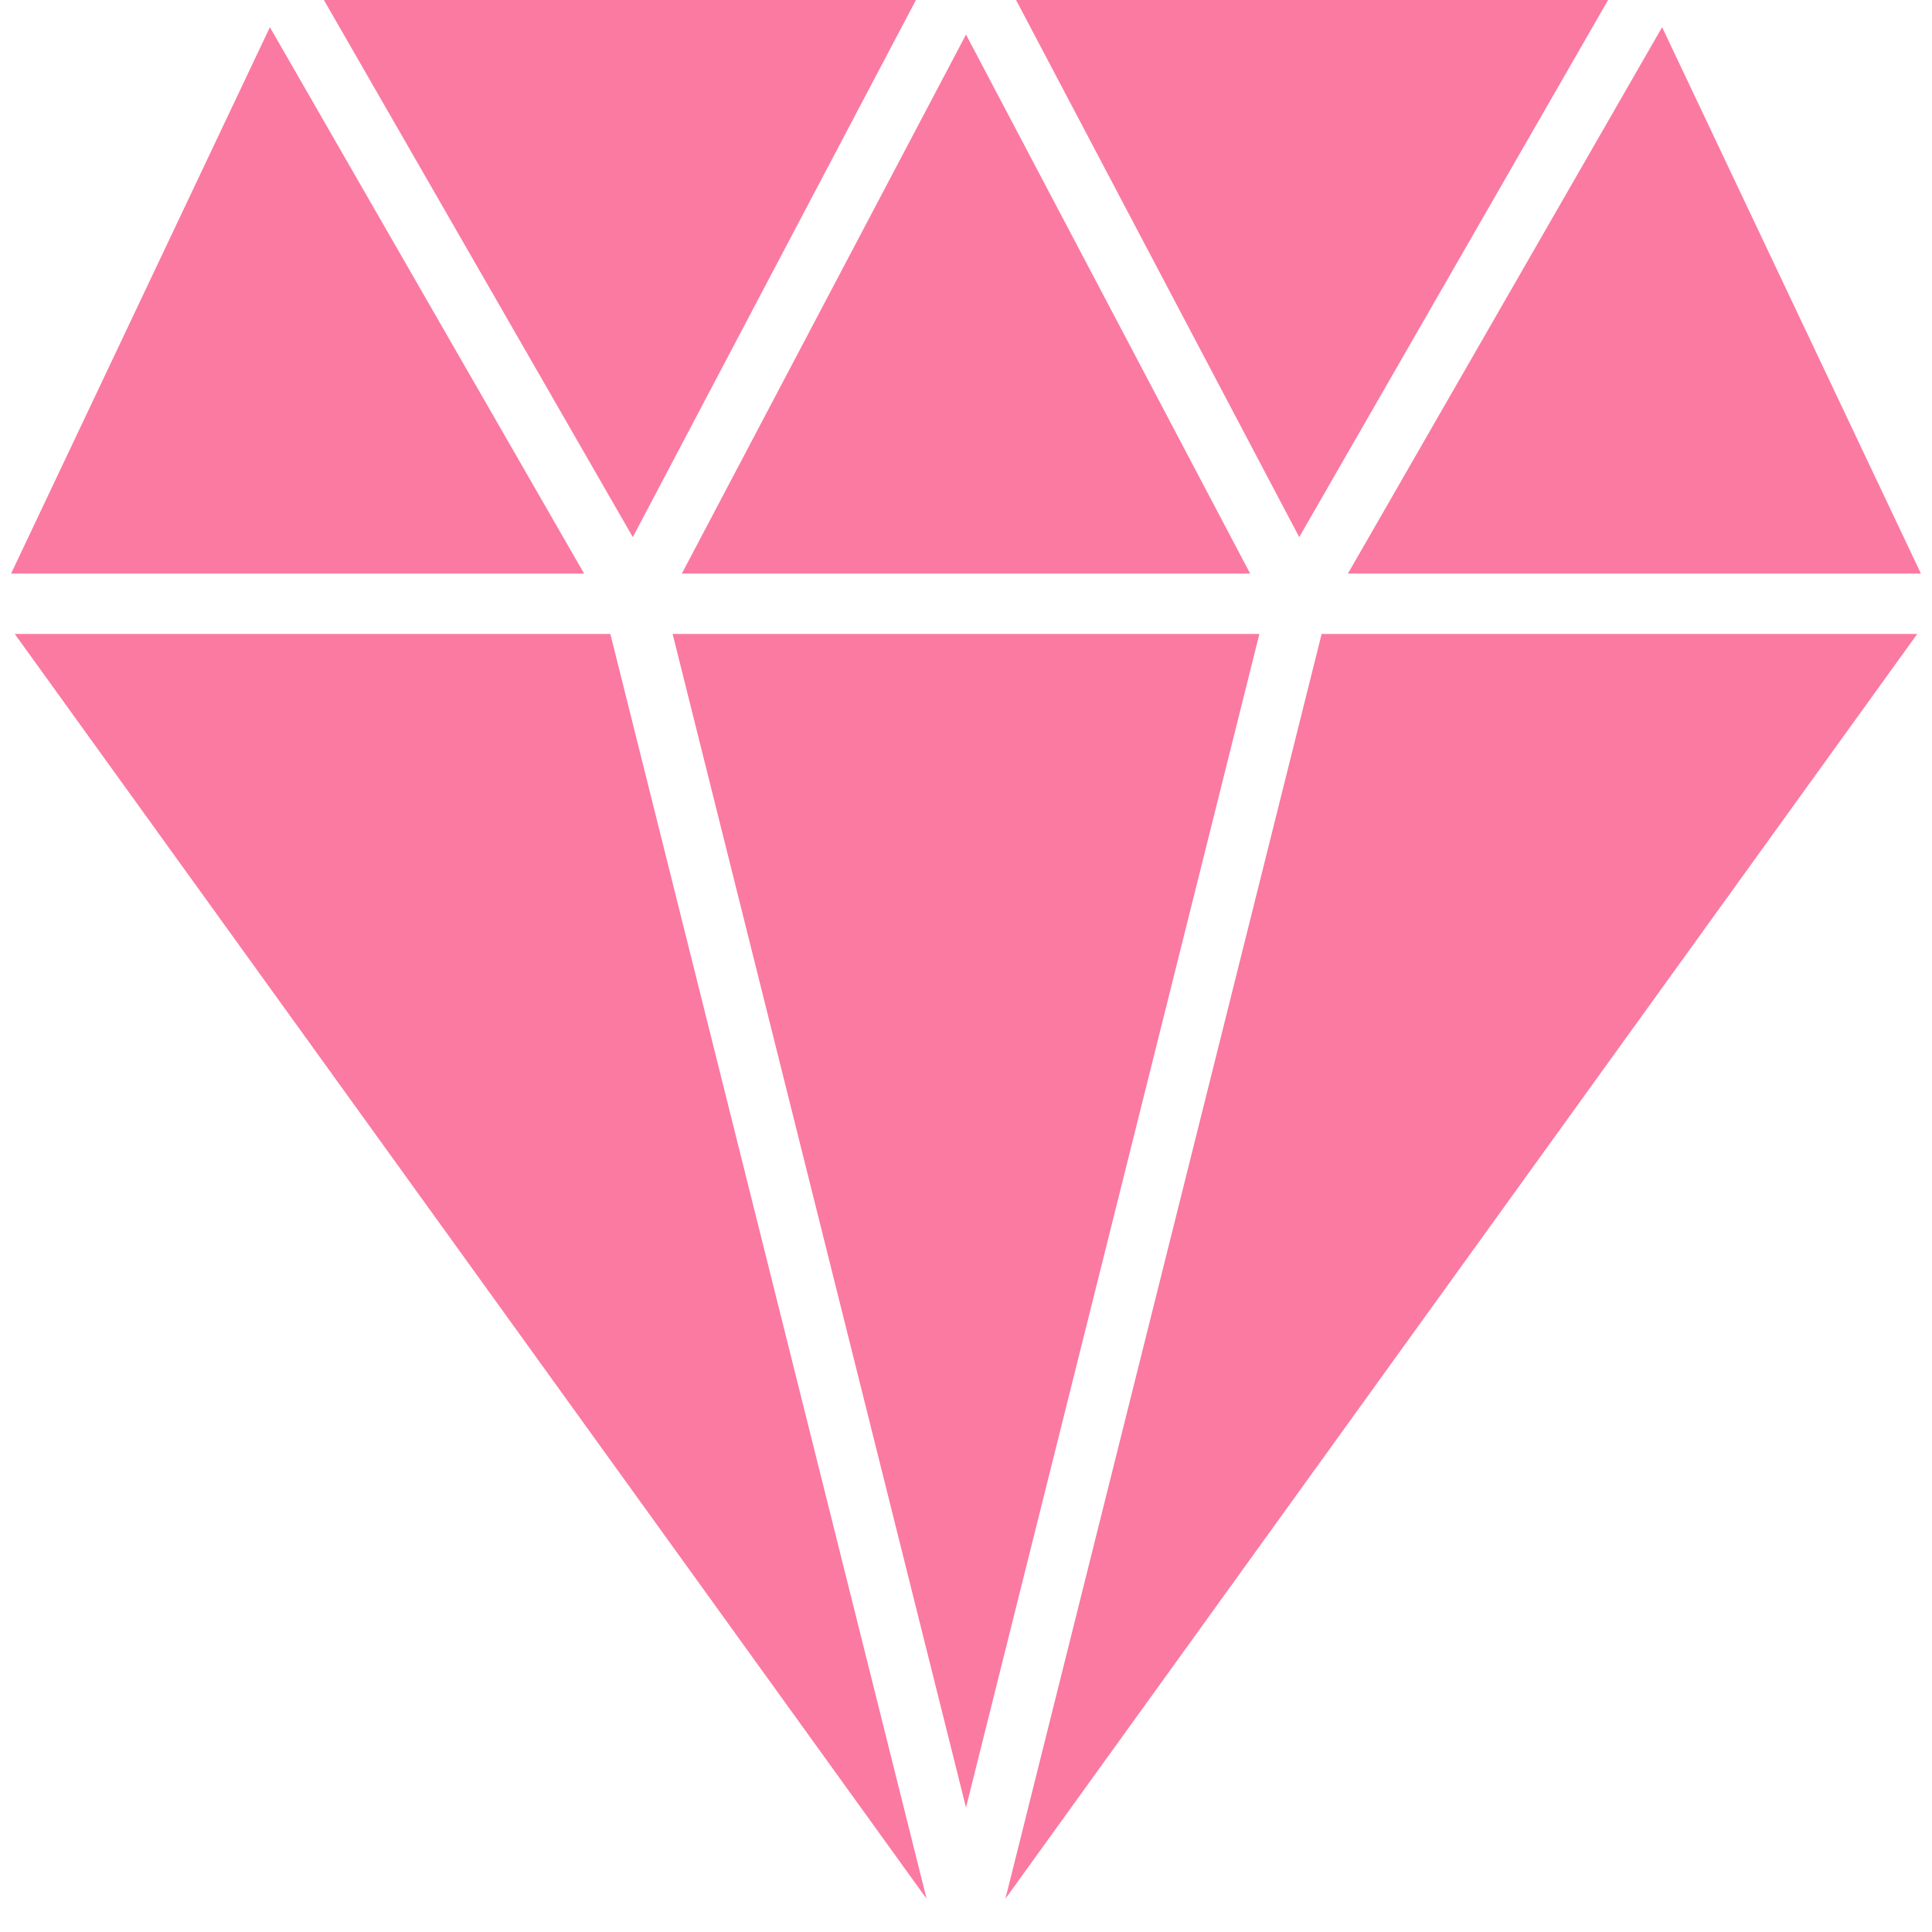 <svg width="65" height="65" viewBox="0 0 65 65" fill="none" xmlns="http://www.w3.org/2000/svg">
<path d="M22.94 19.297H42.06L32.5 1.163L22.94 19.297Z" fill="#FB7AA1"/>
<path d="M34.184 0L43.711 18.071L54.103 0H34.184Z" fill="#FB7AA1"/>
<path d="M42.371 21.328H22.629L32.5 60.813L42.371 21.328Z" fill="#FB7AA1"/>
<path d="M19.651 19.297L9.08 0.915L0.373 19.297H19.651Z" fill="#FB7AA1"/>
<path d="M44.465 21.328L33.826 63.881L64.504 21.328H44.465Z" fill="#FB7AA1"/>
<path d="M45.349 19.297H64.627L55.92 0.915L45.349 19.297Z" fill="#FB7AA1"/>
<path d="M20.535 21.328H0.496L31.174 63.881L20.535 21.328Z" fill="#FB7AA1"/>
<path d="M21.29 18.071L30.816 0H10.897L21.29 18.071Z" fill="#FB7AA1"/>
</svg>
